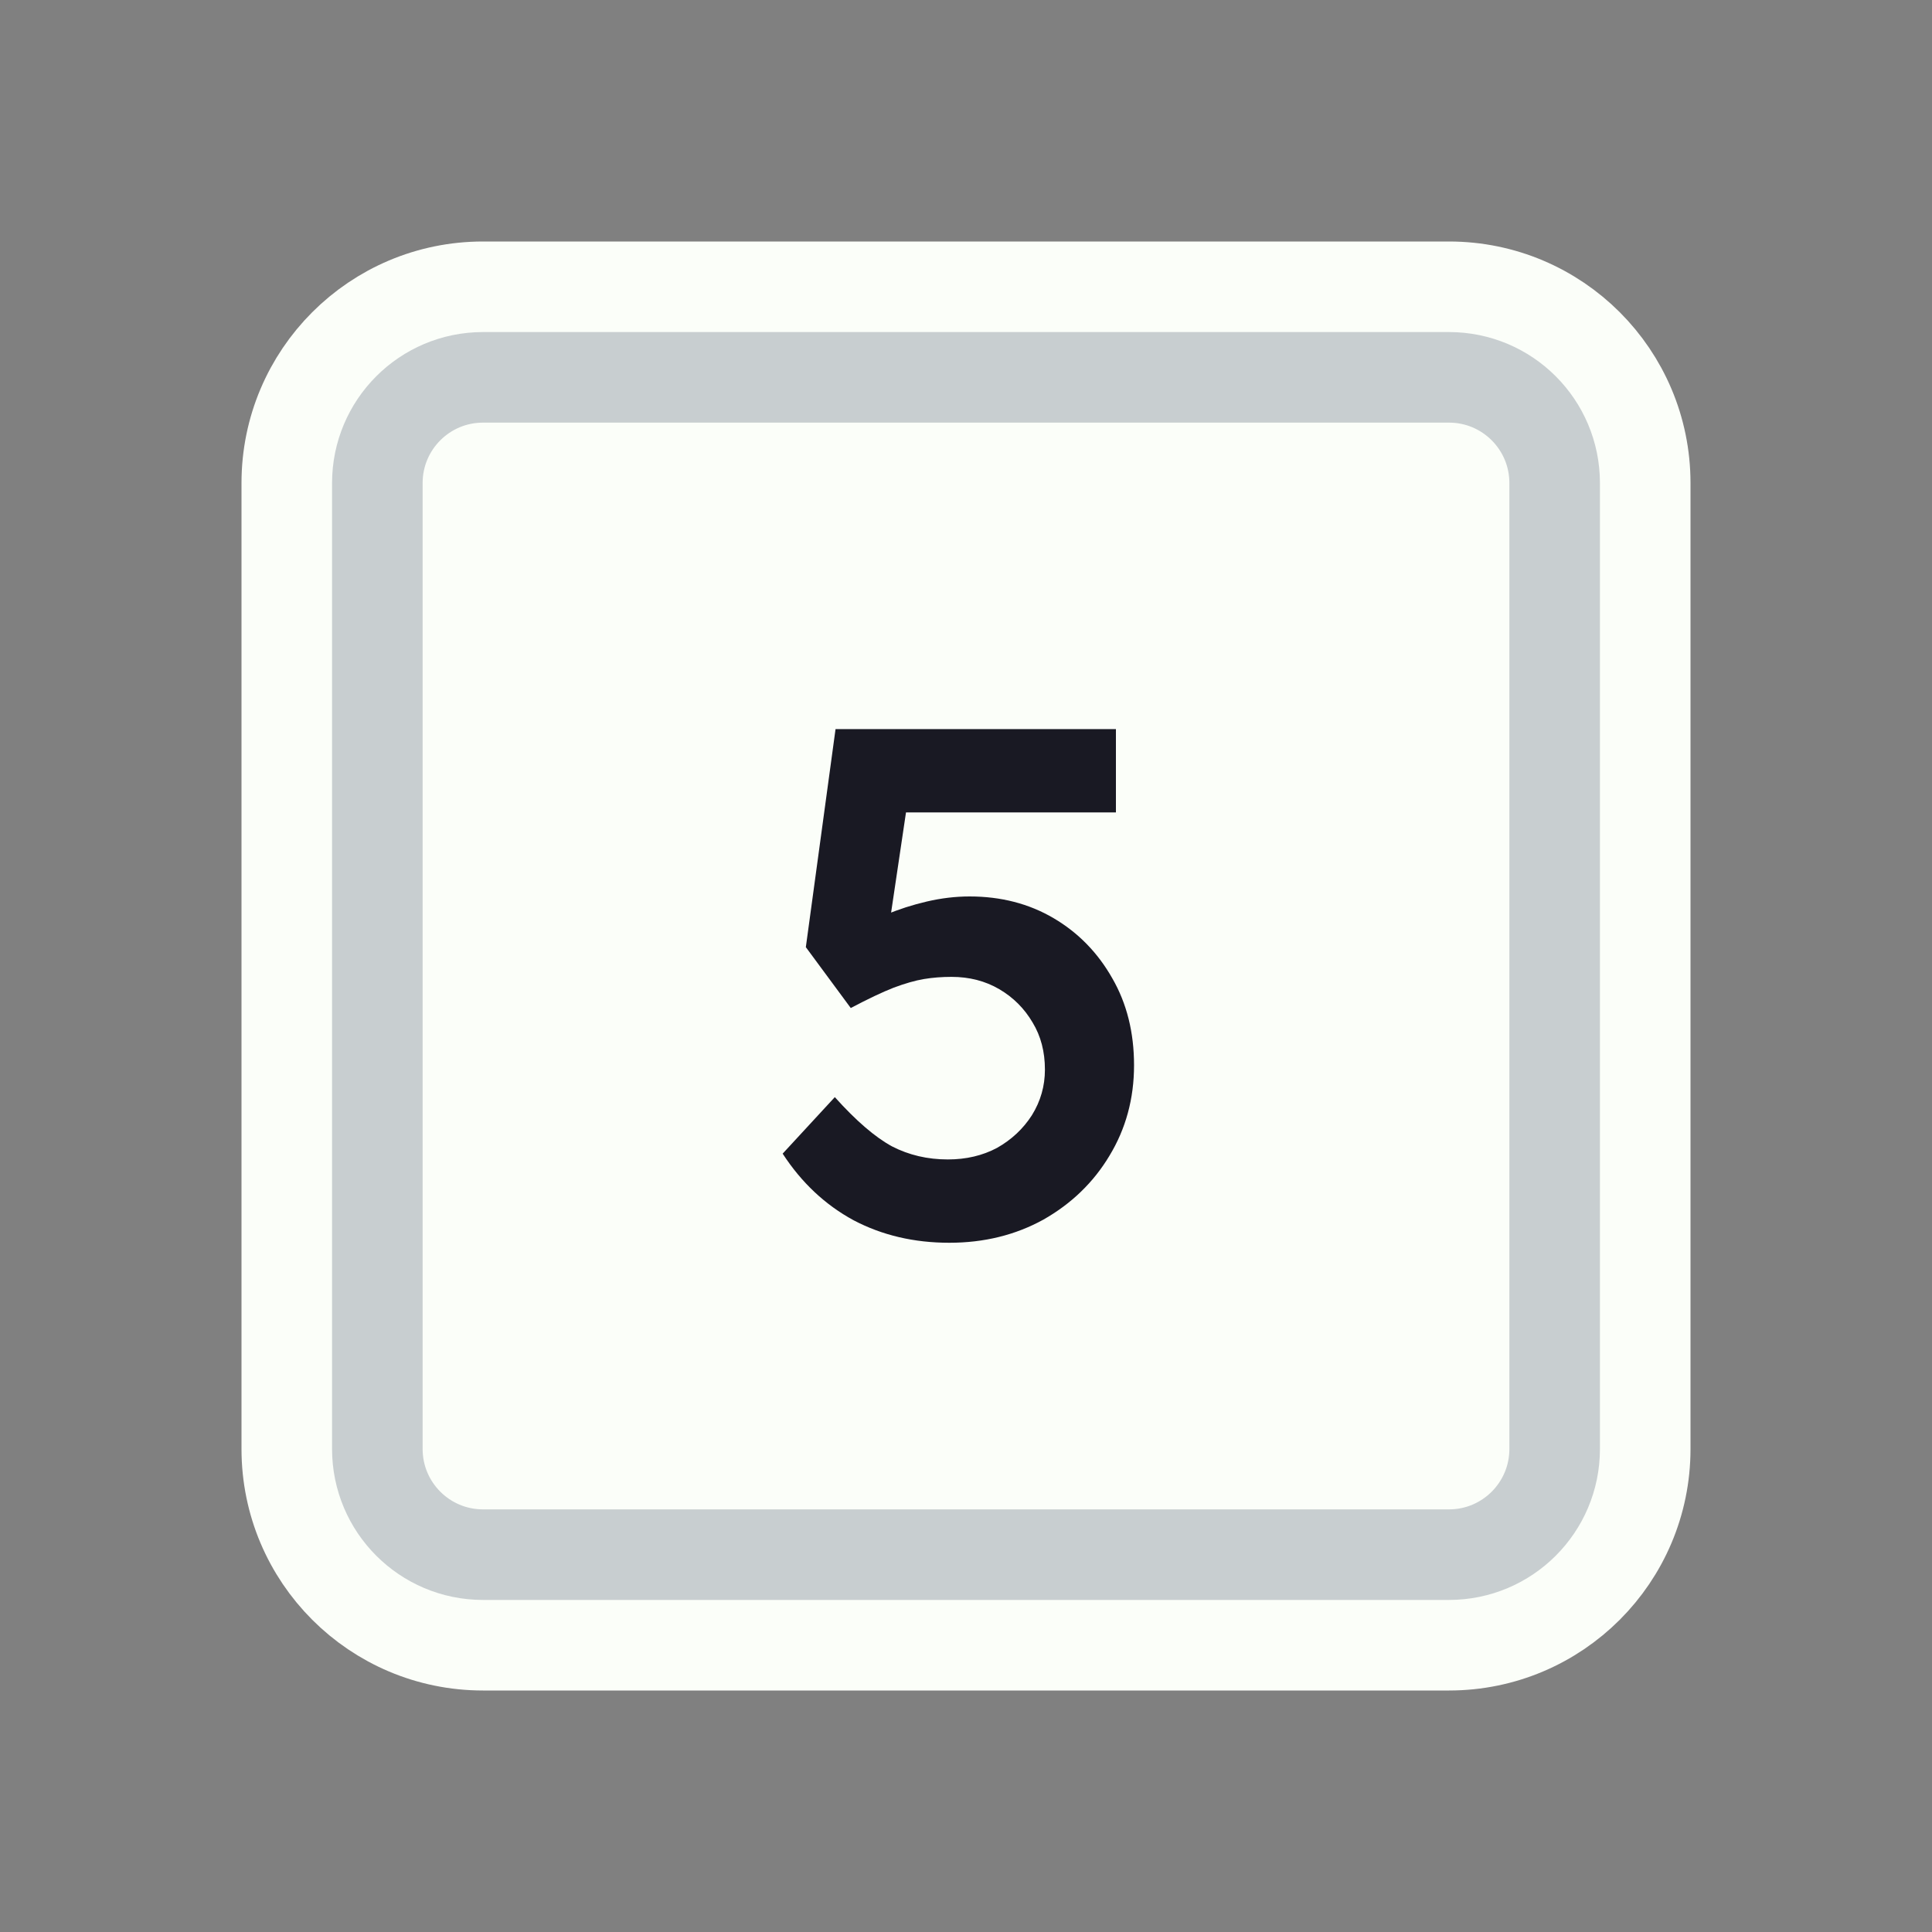 <svg width="128" height="128" viewBox="0 0 128 128" fill="none" xmlns="http://www.w3.org/2000/svg">
<rect x="0" y="0" width="128" height="128" fill="#808080" stroke="none"/>
<path d="M52 19H76H96C103.18 19 109 24.82 109 32V35.2V54.4V96C109 103.18 103.18 109 96 109H76H64H52H32C24.82 109 19 103.18 19 96V54.4V32C19 24.82 24.82 19 32 19H52Z" fill="#FBFEF9" stroke="#FBFEF9" stroke-width="6"/>
<path d="M53.5 25H74.5H96C99.866 25 103 28.134 103 32V38.8V55.6V96C103 99.866 99.866 103 96 103H74.5H64H53.5H32C28.134 103 25 99.866 25 96V55.6V32C25 28.134 28.134 25 32 25H53.5Z" fill="#FBFEF9" stroke="#C8CED0" stroke-width="6"/>
<path d="M62.893 82.336C60.557 82.336 58.445 81.84 56.557 80.848C54.669 79.824 53.101 78.352 51.853 76.432L55.309 72.688C56.717 74.256 57.981 75.344 59.101 75.952C60.221 76.528 61.453 76.816 62.797 76.816C64.013 76.816 65.101 76.56 66.061 76.048C67.021 75.504 67.789 74.784 68.365 73.888C68.941 72.96 69.229 71.952 69.229 70.864C69.229 69.68 68.957 68.64 68.413 67.744C67.869 66.816 67.133 66.08 66.205 65.536C65.277 64.992 64.221 64.72 63.037 64.72C62.397 64.72 61.789 64.768 61.213 64.864C60.637 64.96 59.965 65.152 59.197 65.44C58.461 65.728 57.517 66.176 56.365 66.784L53.389 62.752L55.357 48.304H73.933V53.824H58.861L60.253 52.288L58.669 62.944L56.893 61.696C57.309 61.312 57.917 60.944 58.717 60.592C59.549 60.24 60.445 59.952 61.405 59.728C62.365 59.504 63.309 59.392 64.237 59.392C66.317 59.392 68.173 59.872 69.805 60.832C71.437 61.792 72.733 63.12 73.693 64.816C74.653 66.48 75.133 68.4 75.133 70.576C75.133 72.784 74.589 74.784 73.501 76.576C72.445 78.336 70.989 79.744 69.133 80.8C67.277 81.824 65.197 82.336 62.893 82.336Z" fill="#191923"/>
</svg>
